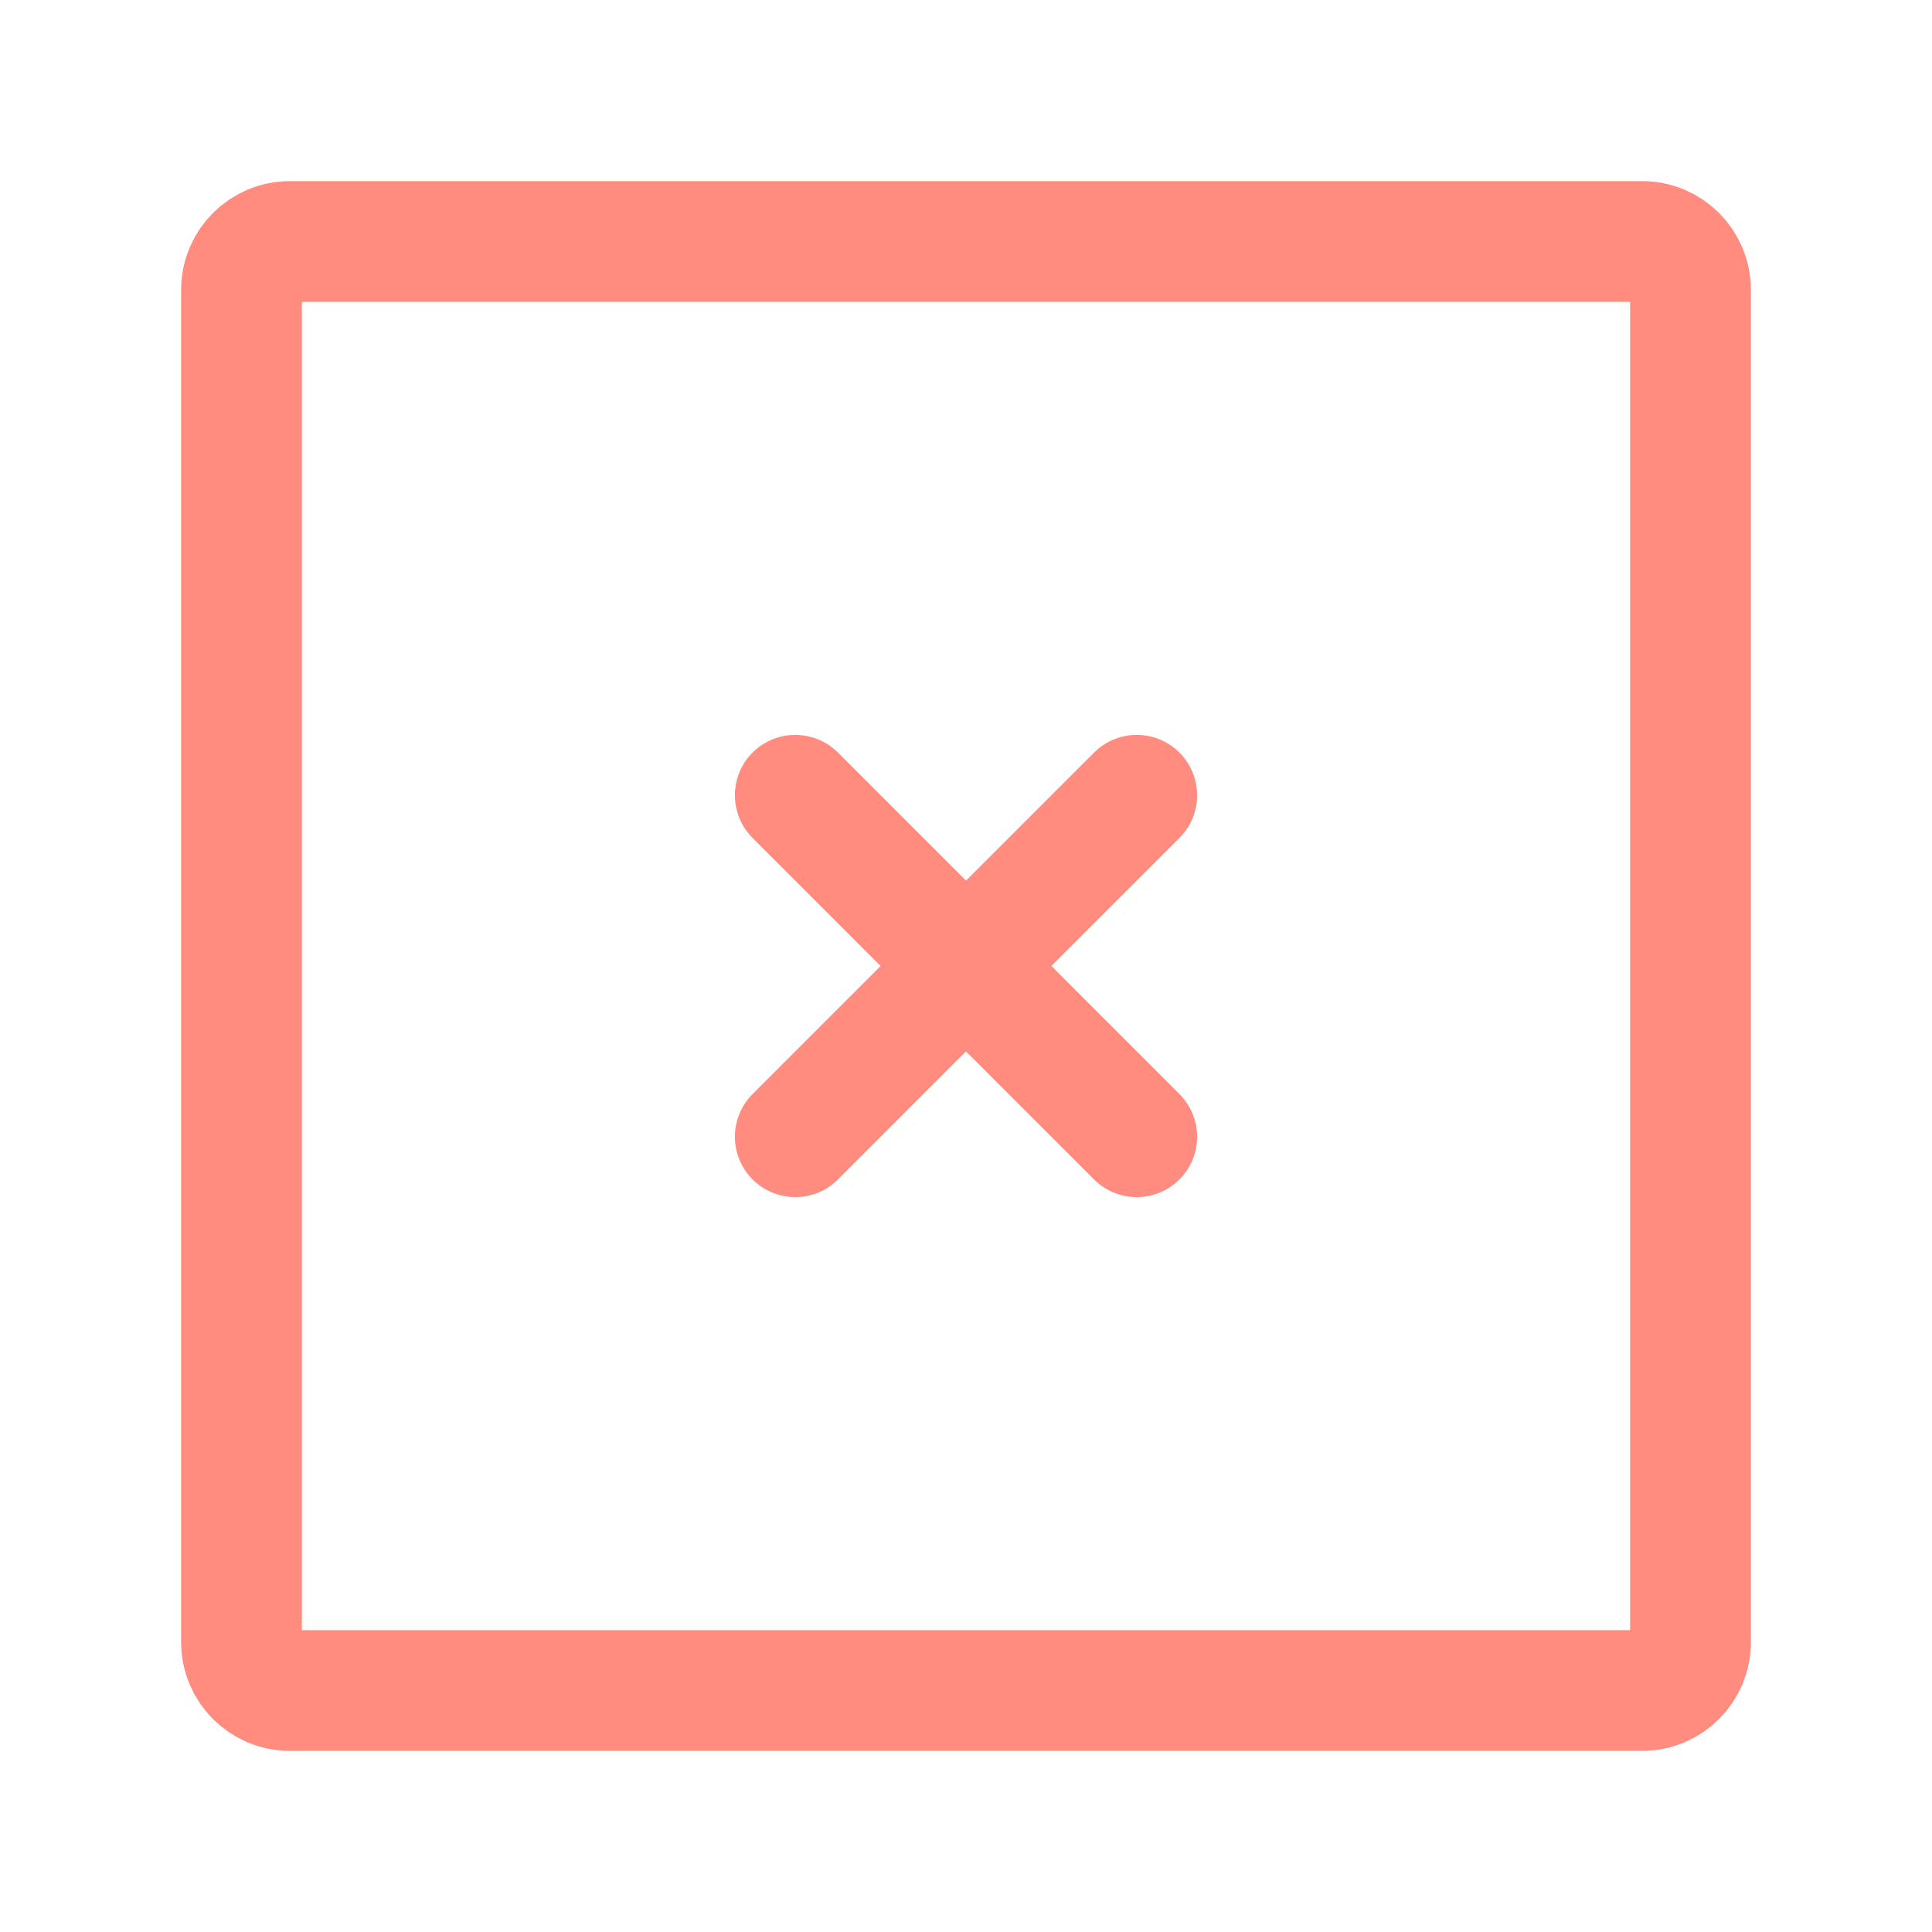 <?xml version="1.0" encoding="UTF-8"?><svg width="24px" height="24px" stroke-width="1.5" viewBox="0 0 24 24" fill="none" xmlns="http://www.w3.org/2000/svg" color="#ff8c7f"><path d="M9.879 14.121L12 12M14.121 9.879L12 12M12 12L9.879 9.879M12 12L14.121 14.121" stroke="#ff8c7f" stroke-width="1.5" stroke-linecap="round" stroke-linejoin="round"></path><path d="M21 3.6V20.4C21 20.731 20.731 21 20.4 21H3.6C3.269 21 3 20.731 3 20.4V3.6C3 3.269 3.269 3 3.6 3H20.4C20.731 3 21 3.269 21 3.6Z" stroke="#ff8c7f" stroke-width="1.5" stroke-linecap="round" stroke-linejoin="round"></path></svg>